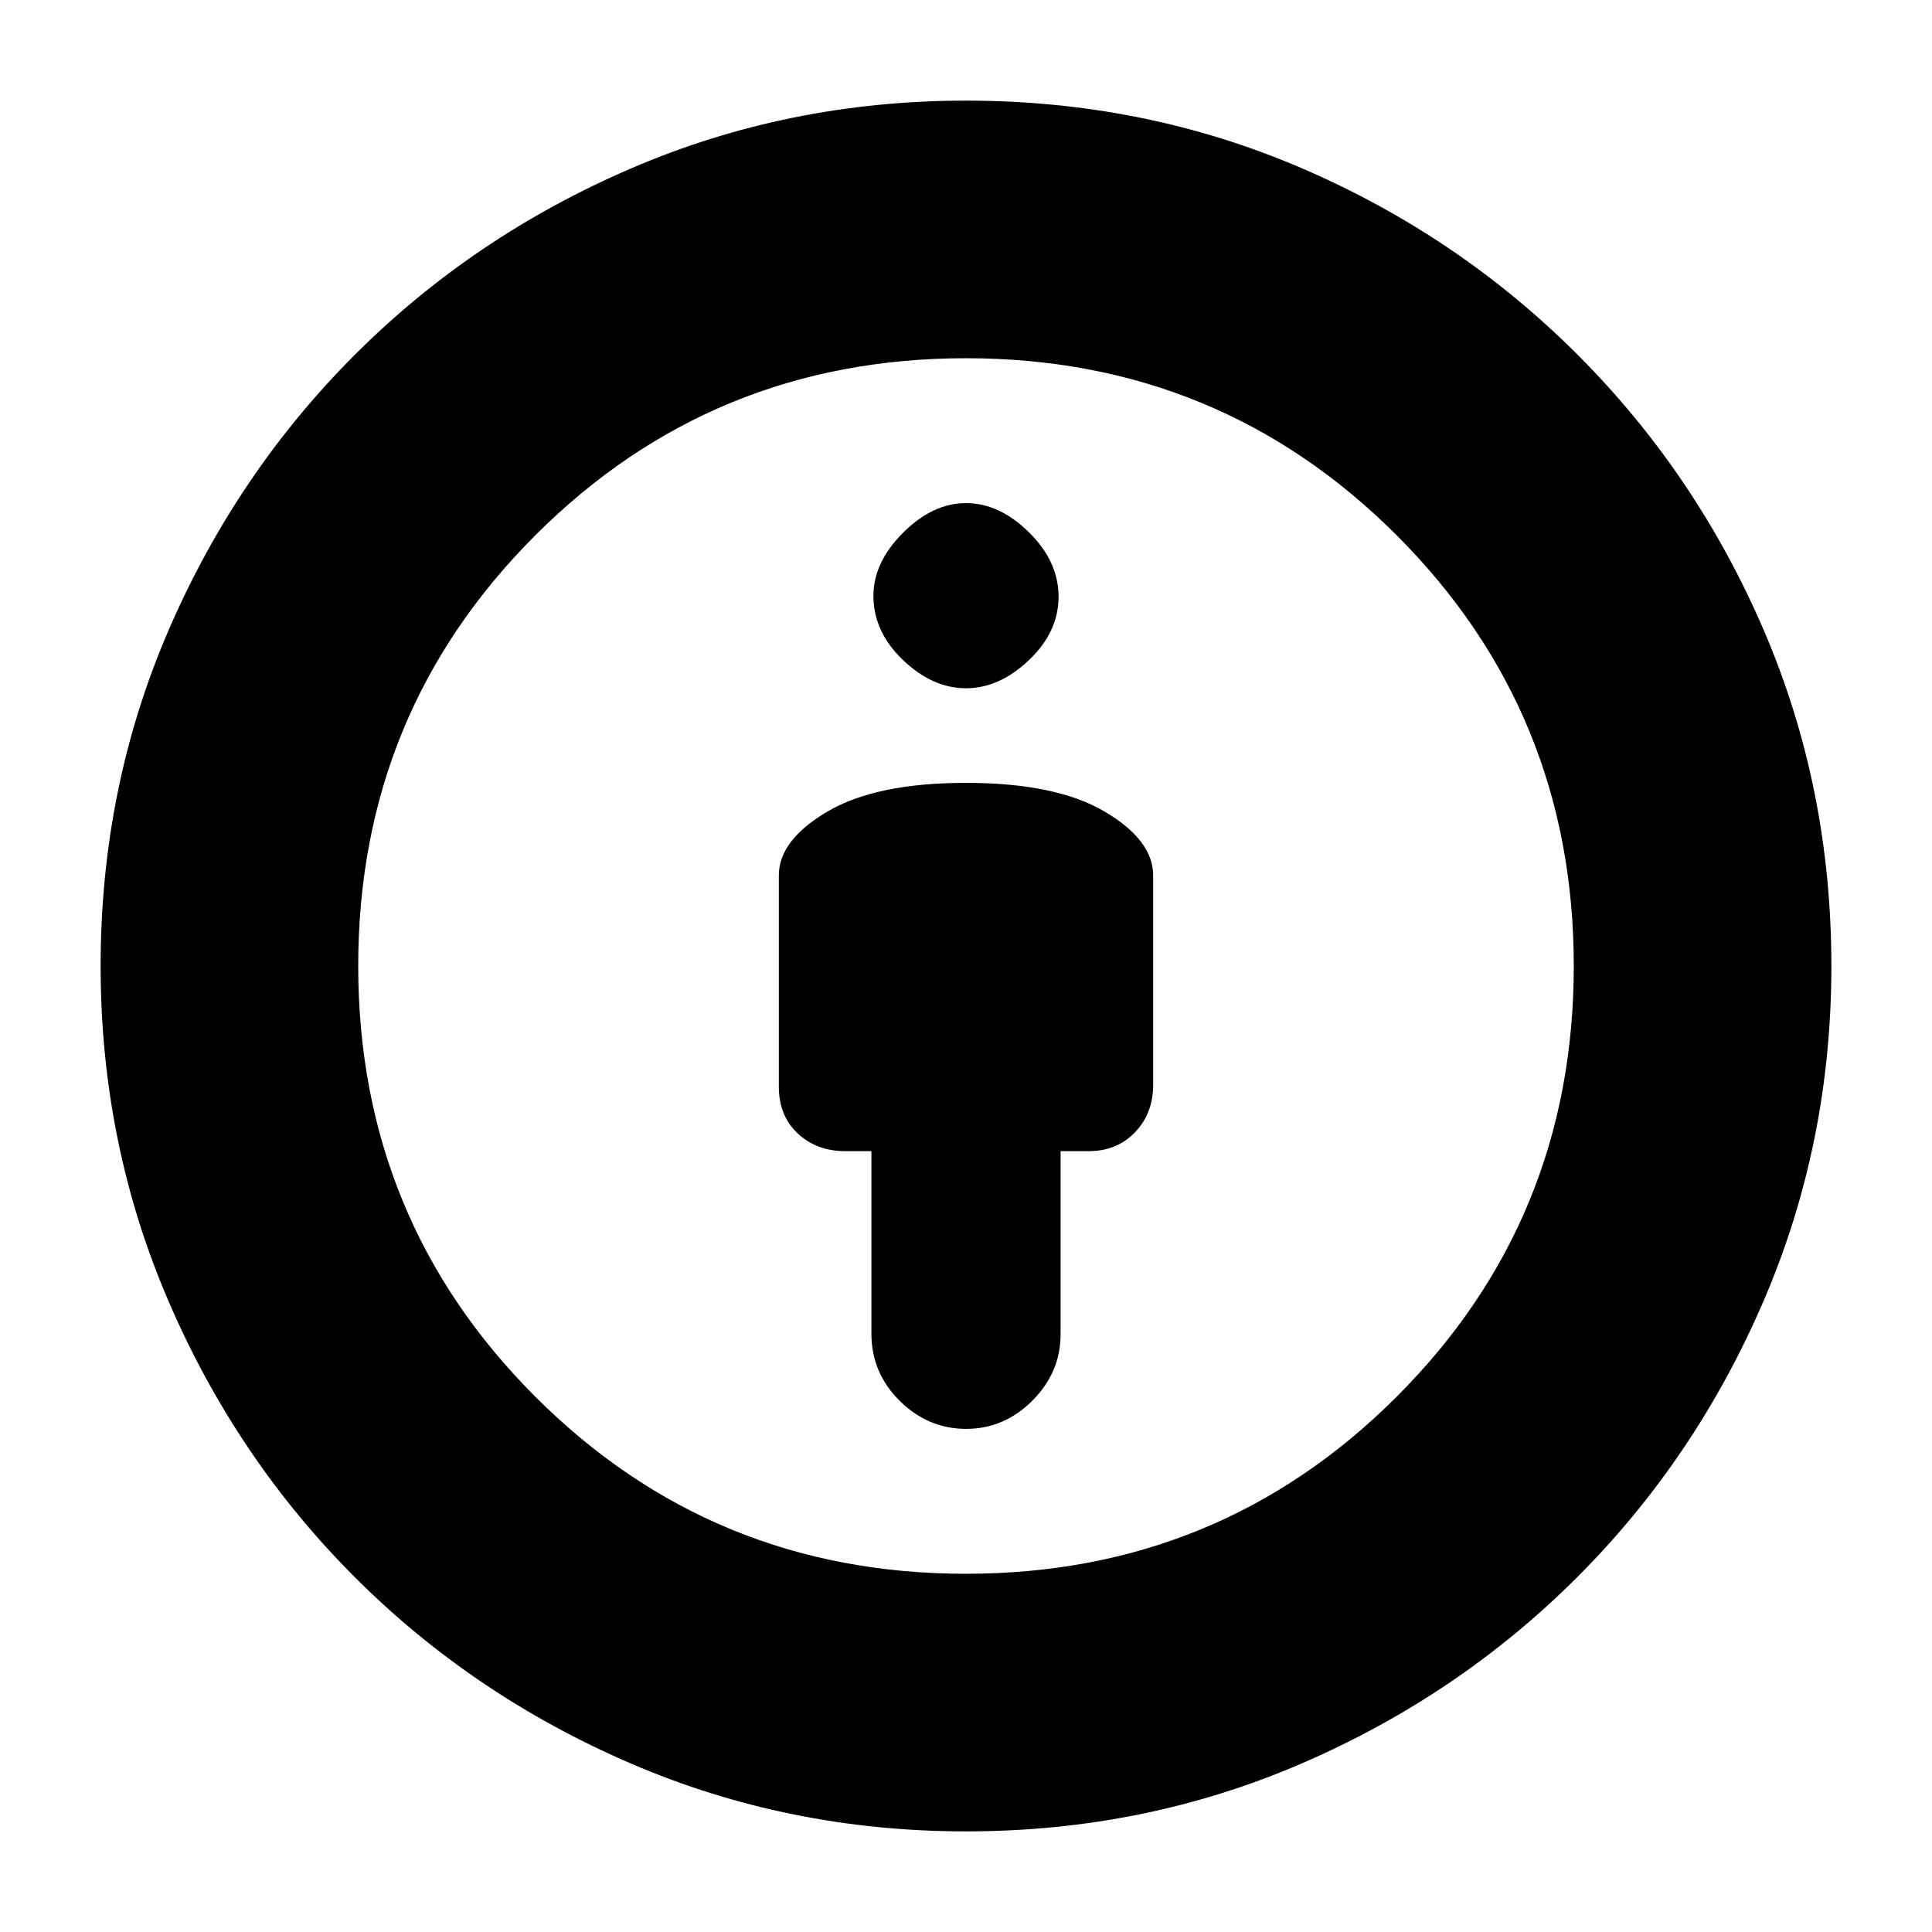 <svg xmlns="http://www.w3.org/2000/svg" height="20" viewBox="0 -960 960 960" width="20"><path d="M480-571q-44.59 0-68.8 14.22Q387-542.55 387-525v105q0 14.4 9.4 23.2 9.4 8.8 23.6 8.8h13v90.7q0 19.46 14.07 33.38 14.07 13.92 33 13.92T513-264.05q14-14.05 14-32.95v-91h14q14 0 23-9.4t9-23.6v-104q0-17.55-24.2-31.78Q524.59-571 480-571Zm0 521q-88.24 0-166.56-33.74-78.32-33.74-137.14-92.56-58.82-58.82-92.56-137.14T50-480q0-88.68 33.74-166.78T176.3-783.7q58.82-58.82 137.14-92.56T480-910q88.68 0 166.68 33.52 78.01 33.52 137.14 92.66 59.14 59.13 92.66 137.14Q910-568.68 910-480q0 88.24-33.74 166.56-33.74 78.32-92.56 137.14-58.82 58.82-136.92 92.56T480-50Zm-.02-128Q606-178 694-265.98q88-87.98 88-214T694.02-694q-87.98-88-214-88T266-694.02q-88 87.98-88 214T265.98-266q87.98 88 214 88Zm.02-440q16.57 0 31.28-14Q526-646 526-663.5t-14.72-32Q496.57-710 480-710t-31.28 14.72Q434-680.57 434-664q0 18 14.72 32 14.71 14 31.28 14Zm0 138Z"/></svg>